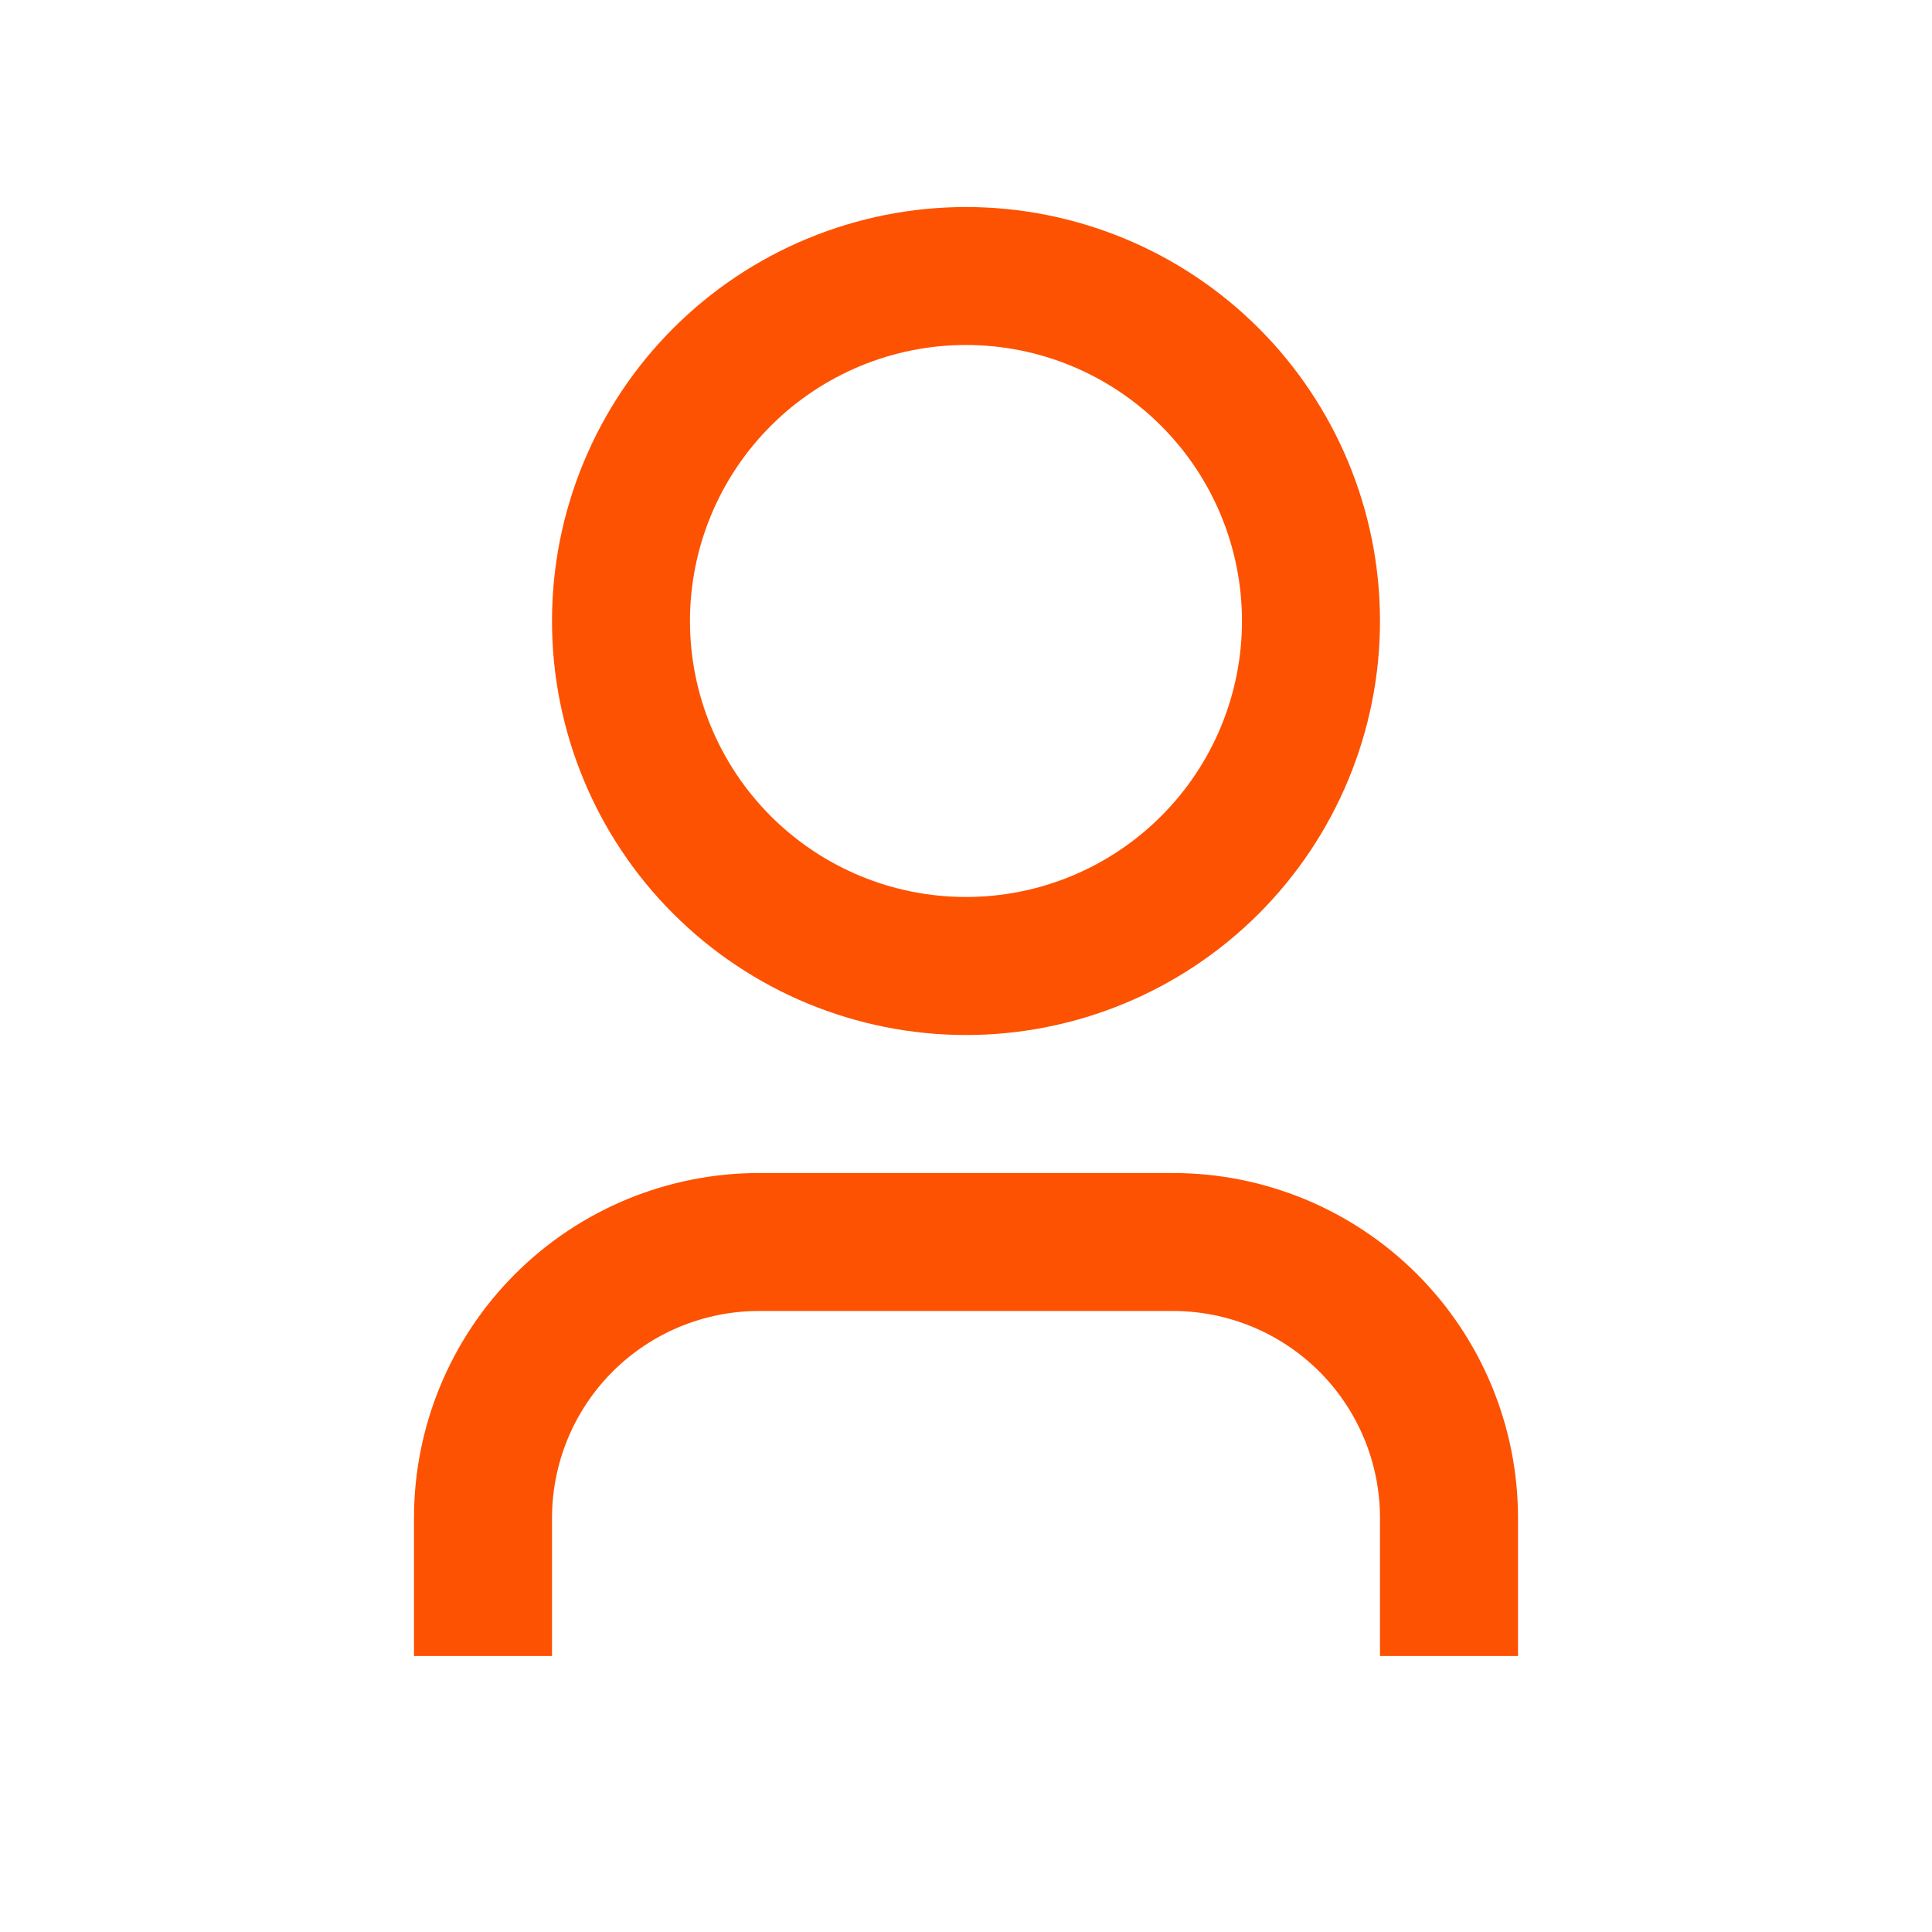 <svg width="32" height="32" viewBox="0 0 32 32" fill="none" xmlns="http://www.w3.org/2000/svg">
<path d="M25.143 27.429H22.857V25.143C22.857 24.234 22.496 23.361 21.853 22.718C21.21 22.076 20.338 21.714 19.428 21.714H12.571C11.662 21.714 10.79 22.076 10.147 22.718C9.504 23.361 9.143 24.234 9.143 25.143V27.429H6.857V25.143C6.857 23.627 7.459 22.174 8.531 21.102C9.602 20.031 11.056 19.429 12.571 19.429H19.428C20.944 19.429 22.397 20.031 23.469 21.102C24.541 22.174 25.143 23.627 25.143 25.143V27.429ZM16 17.143C15.099 17.143 14.208 16.965 13.376 16.621C12.544 16.276 11.788 15.771 11.151 15.134C10.514 14.498 10.009 13.742 9.665 12.91C9.32 12.078 9.143 11.186 9.143 10.286C9.143 9.385 9.32 8.494 9.665 7.662C10.009 6.83 10.514 6.074 11.151 5.437C11.788 4.8 12.544 4.295 13.376 3.951C14.208 3.606 15.099 3.429 16 3.429C17.818 3.429 19.563 4.151 20.849 5.437C22.134 6.723 22.857 8.467 22.857 10.286C22.857 12.104 22.134 13.848 20.849 15.134C19.563 16.42 17.818 17.143 16 17.143ZM16 14.857C17.212 14.857 18.375 14.376 19.232 13.518C20.09 12.661 20.571 11.498 20.571 10.286C20.571 9.073 20.09 7.911 19.232 7.053C18.375 6.196 17.212 5.714 16 5.714C14.787 5.714 13.625 6.196 12.767 7.053C11.91 7.911 11.428 9.073 11.428 10.286C11.428 11.498 11.91 12.661 12.767 13.518C13.625 14.376 14.787 14.857 16 14.857Z" fill="#FD5201"/>
</svg>
